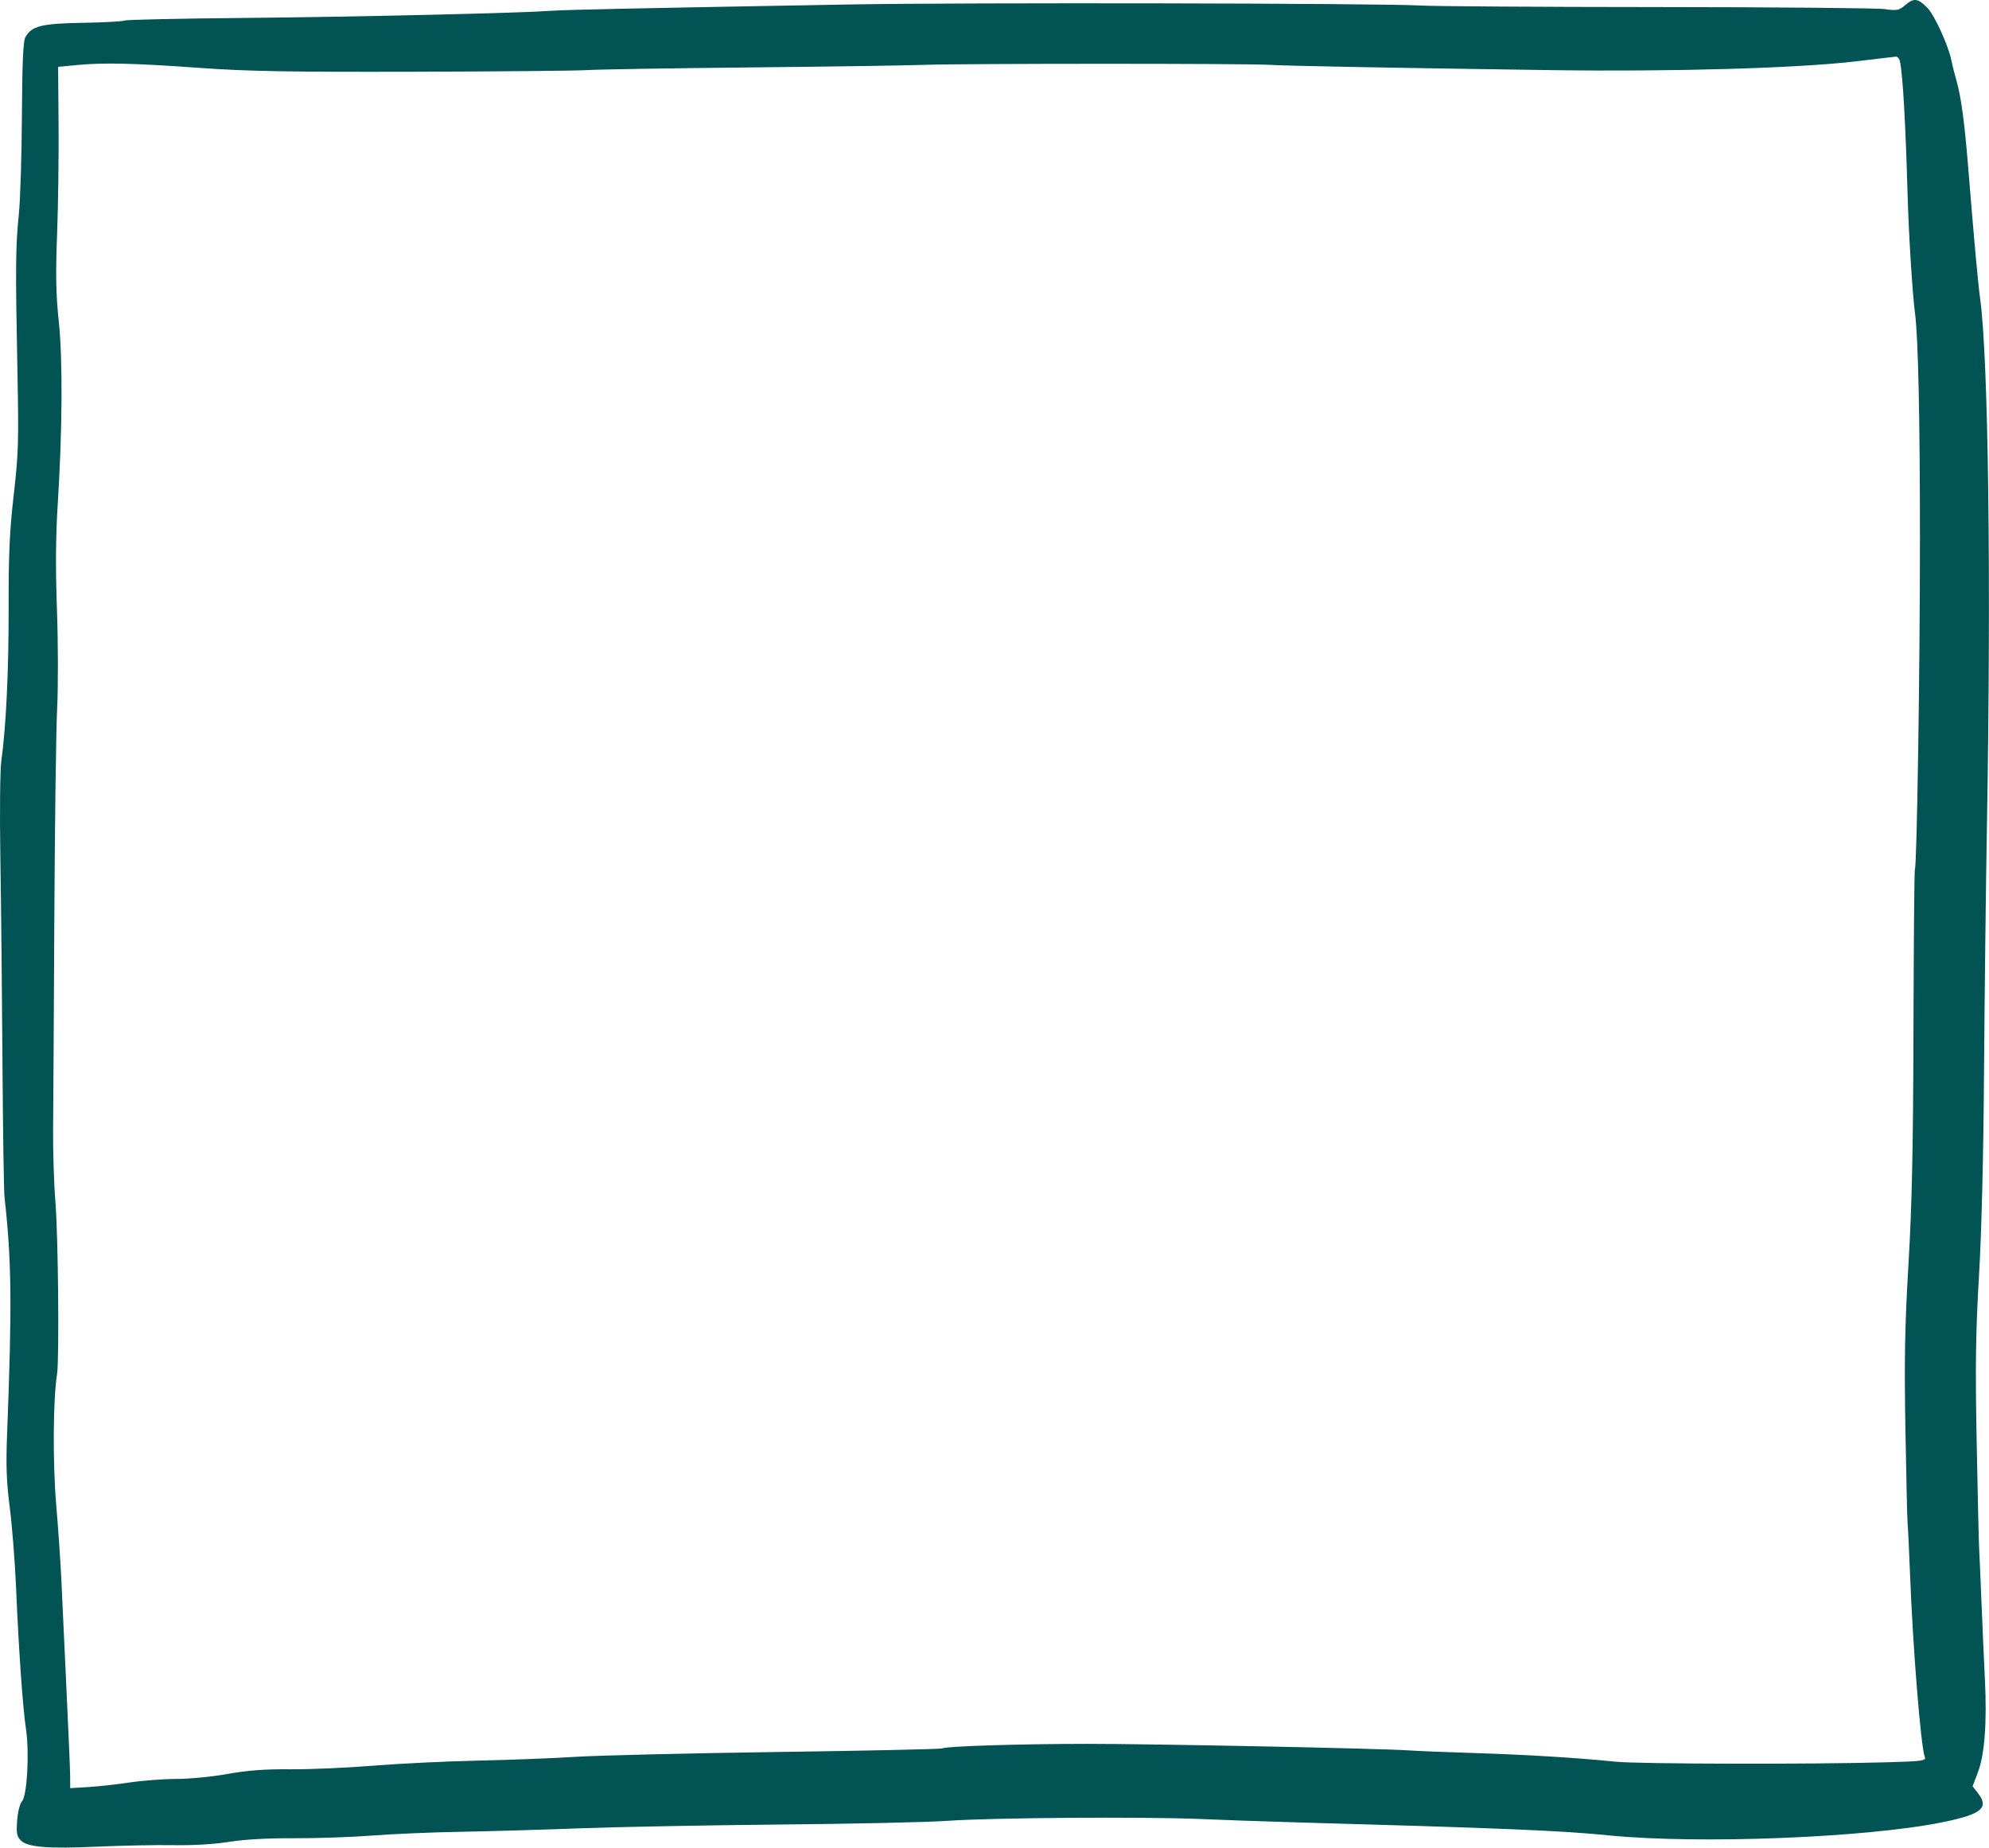 <svg width="807" height="750" viewBox="0 0 807 750" fill="none" xmlns="http://www.w3.org/2000/svg">
<path fill-rule="evenodd" clip-rule="evenodd" d="M772.906 2.153C770.49 4.232 769.643 4.389 764.6 3.693C761.512 3.267 720.06 2.896 672.485 2.868C624.91 2.84 581.71 2.56 576.485 2.245C560.871 1.307 391.306 0.988 344.985 1.81C257.565 3.361 229.841 3.947 223.985 4.367C210.669 5.32 144.179 6.87 99.248 7.275C72.993 7.511 51.044 7.993 50.474 8.346C49.903 8.699 42.359 9.106 33.71 9.251C16.806 9.535 12.844 10.525 10.297 15.099C9.391 16.727 9.008 25.397 8.894 46.839C8.808 63.064 8.249 81.064 7.651 86.839C6.318 99.717 6.236 108.41 7.057 149.839C7.637 179.143 7.491 184.151 5.575 200.766C3.892 215.353 3.461 224.833 3.504 246.266C3.556 272.195 2.473 294.925 0.523 308.839C0.022 312.414 -0.149 329.964 0.143 347.839C0.435 365.714 0.821 403.064 1.002 430.839C1.183 458.614 1.557 483.364 1.834 485.839C4.728 511.669 4.917 529.399 2.862 582.339C2.384 594.641 2.642 601.459 3.976 611.839C4.931 619.264 6.077 633.889 6.524 644.339C7.61 669.789 9.222 692.737 10.547 701.629C11.966 711.149 11.003 728.609 8.933 730.897C8.06 731.861 7.216 735.202 6.957 738.719C6.582 743.812 6.83 745.184 8.413 746.767C11.22 749.574 19.352 750.228 39.918 749.301C49.855 748.854 63.67 748.587 70.618 748.709C78.332 748.844 87.018 748.324 92.927 747.374C99.129 746.376 108.594 745.847 119.294 745.901C128.474 745.948 142.735 745.46 150.985 744.817C159.235 744.174 175.21 743.49 186.485 743.297C197.76 743.103 219.585 742.47 234.985 741.89C250.385 741.309 287.214 740.612 316.826 740.339C346.439 740.067 376.814 739.396 384.326 738.847C401.882 737.567 463.694 737.116 486.985 738.099C496.885 738.516 512.635 739.075 521.985 739.339C611.263 741.866 632.723 742.755 652.985 744.761C689.417 748.369 757.234 745.69 788.072 739.425C804.098 736.169 807.211 733.575 802.413 727.474L800.341 724.84L802.519 719.09C805.234 711.921 806.21 698.82 805.332 681.339C804.973 674.189 804.363 660.464 803.977 650.839C803.591 641.214 803.151 631.089 802.999 628.339C802.847 625.589 802.394 606.014 801.991 584.839C801.404 553.948 801.59 540.706 802.933 517.839C803.981 499.999 804.748 469.141 804.983 435.339C805.189 405.639 805.724 360.189 806.172 334.339C807.896 234.679 806.744 145.392 803.424 121.339C802.529 114.854 800.963 97.649 798.465 66.839C797.059 49.5 795.668 39.286 793.836 32.839C792.976 29.814 792.074 26.256 791.831 24.932C790.719 18.873 784.927 6.104 781.923 3.089C778.078 -0.77 776.495 -0.934 772.906 2.153ZM770.904 25.089C772.059 30.772 773.148 49.968 773.981 79.339C774.438 95.46 775.94 119.275 777.008 127.339C778.269 136.86 778.985 169.986 778.985 218.839C778.985 271.651 777.752 351.597 776.917 352.949C776.702 353.297 776.451 382.327 776.359 417.46C776.231 466.065 775.747 488.871 774.333 512.839C772.841 538.117 772.596 551.45 773.091 580.339C773.43 600.139 773.84 617.464 774.002 618.839C774.165 620.214 774.588 628.989 774.944 638.339C776.087 668.42 779.354 708.943 780.962 712.981C781.547 714.45 779.958 714.67 765.8 715.079C735.424 715.956 664.908 715.805 655.485 714.843C639.889 713.252 619.216 711.987 597.985 711.327C586.985 710.984 575.06 710.503 571.485 710.256C559.951 709.461 467.788 707.591 440.985 707.608C413.592 707.625 383.74 708.563 382.302 709.452C381.833 709.742 351.805 710.396 315.574 710.905C279.343 711.415 242.338 712.304 233.342 712.882C224.346 713.46 206.635 714.145 193.985 714.405C181.335 714.665 162.21 715.591 151.485 716.462C140.76 717.333 125.598 717.99 117.792 717.92C107.451 717.828 100.552 718.343 92.367 719.816C86.19 720.929 76.88 721.839 71.679 721.839C66.479 721.839 57.895 722.486 52.604 723.277C47.314 724.067 39.723 724.907 35.735 725.143L28.485 725.572L28.467 720.955C28.457 718.416 27.789 702.614 26.983 685.839C26.176 669.064 25.264 649.489 24.955 642.339C24.647 635.189 23.688 621.014 22.824 610.839C21.354 593.528 21.511 567.875 23.149 557.577C24.085 551.692 23.612 501.588 22.49 487.839C21.885 480.414 21.459 467.139 21.544 458.339C21.629 449.539 21.854 411.064 22.044 372.839C22.234 334.614 22.749 296.206 23.187 287.488C23.626 278.77 23.592 260.77 23.112 247.488C22.518 231.062 22.605 217.582 23.381 205.339C25.315 174.869 25.492 145.896 23.841 130.339C22.692 119.524 22.536 111.562 23.154 95.339C23.595 83.789 23.87 63.716 23.767 50.732L23.579 27.125L31.282 26.388C42.159 25.347 54.474 25.64 81.485 27.58C100.267 28.929 117.55 29.236 167.574 29.109C201.999 29.022 233.827 28.721 238.304 28.441C242.781 28.161 272.216 27.678 303.715 27.368C335.213 27.058 367.221 26.586 374.843 26.319C391.053 25.752 506.183 25.743 514.985 26.307C521.691 26.738 564.179 27.536 629.485 28.458C678.622 29.152 729.456 27.685 752.985 24.895C761.235 23.916 768.539 23.054 769.216 22.977C769.893 22.901 770.653 23.852 770.904 25.089Z" fill="#025354"/>
</svg>
